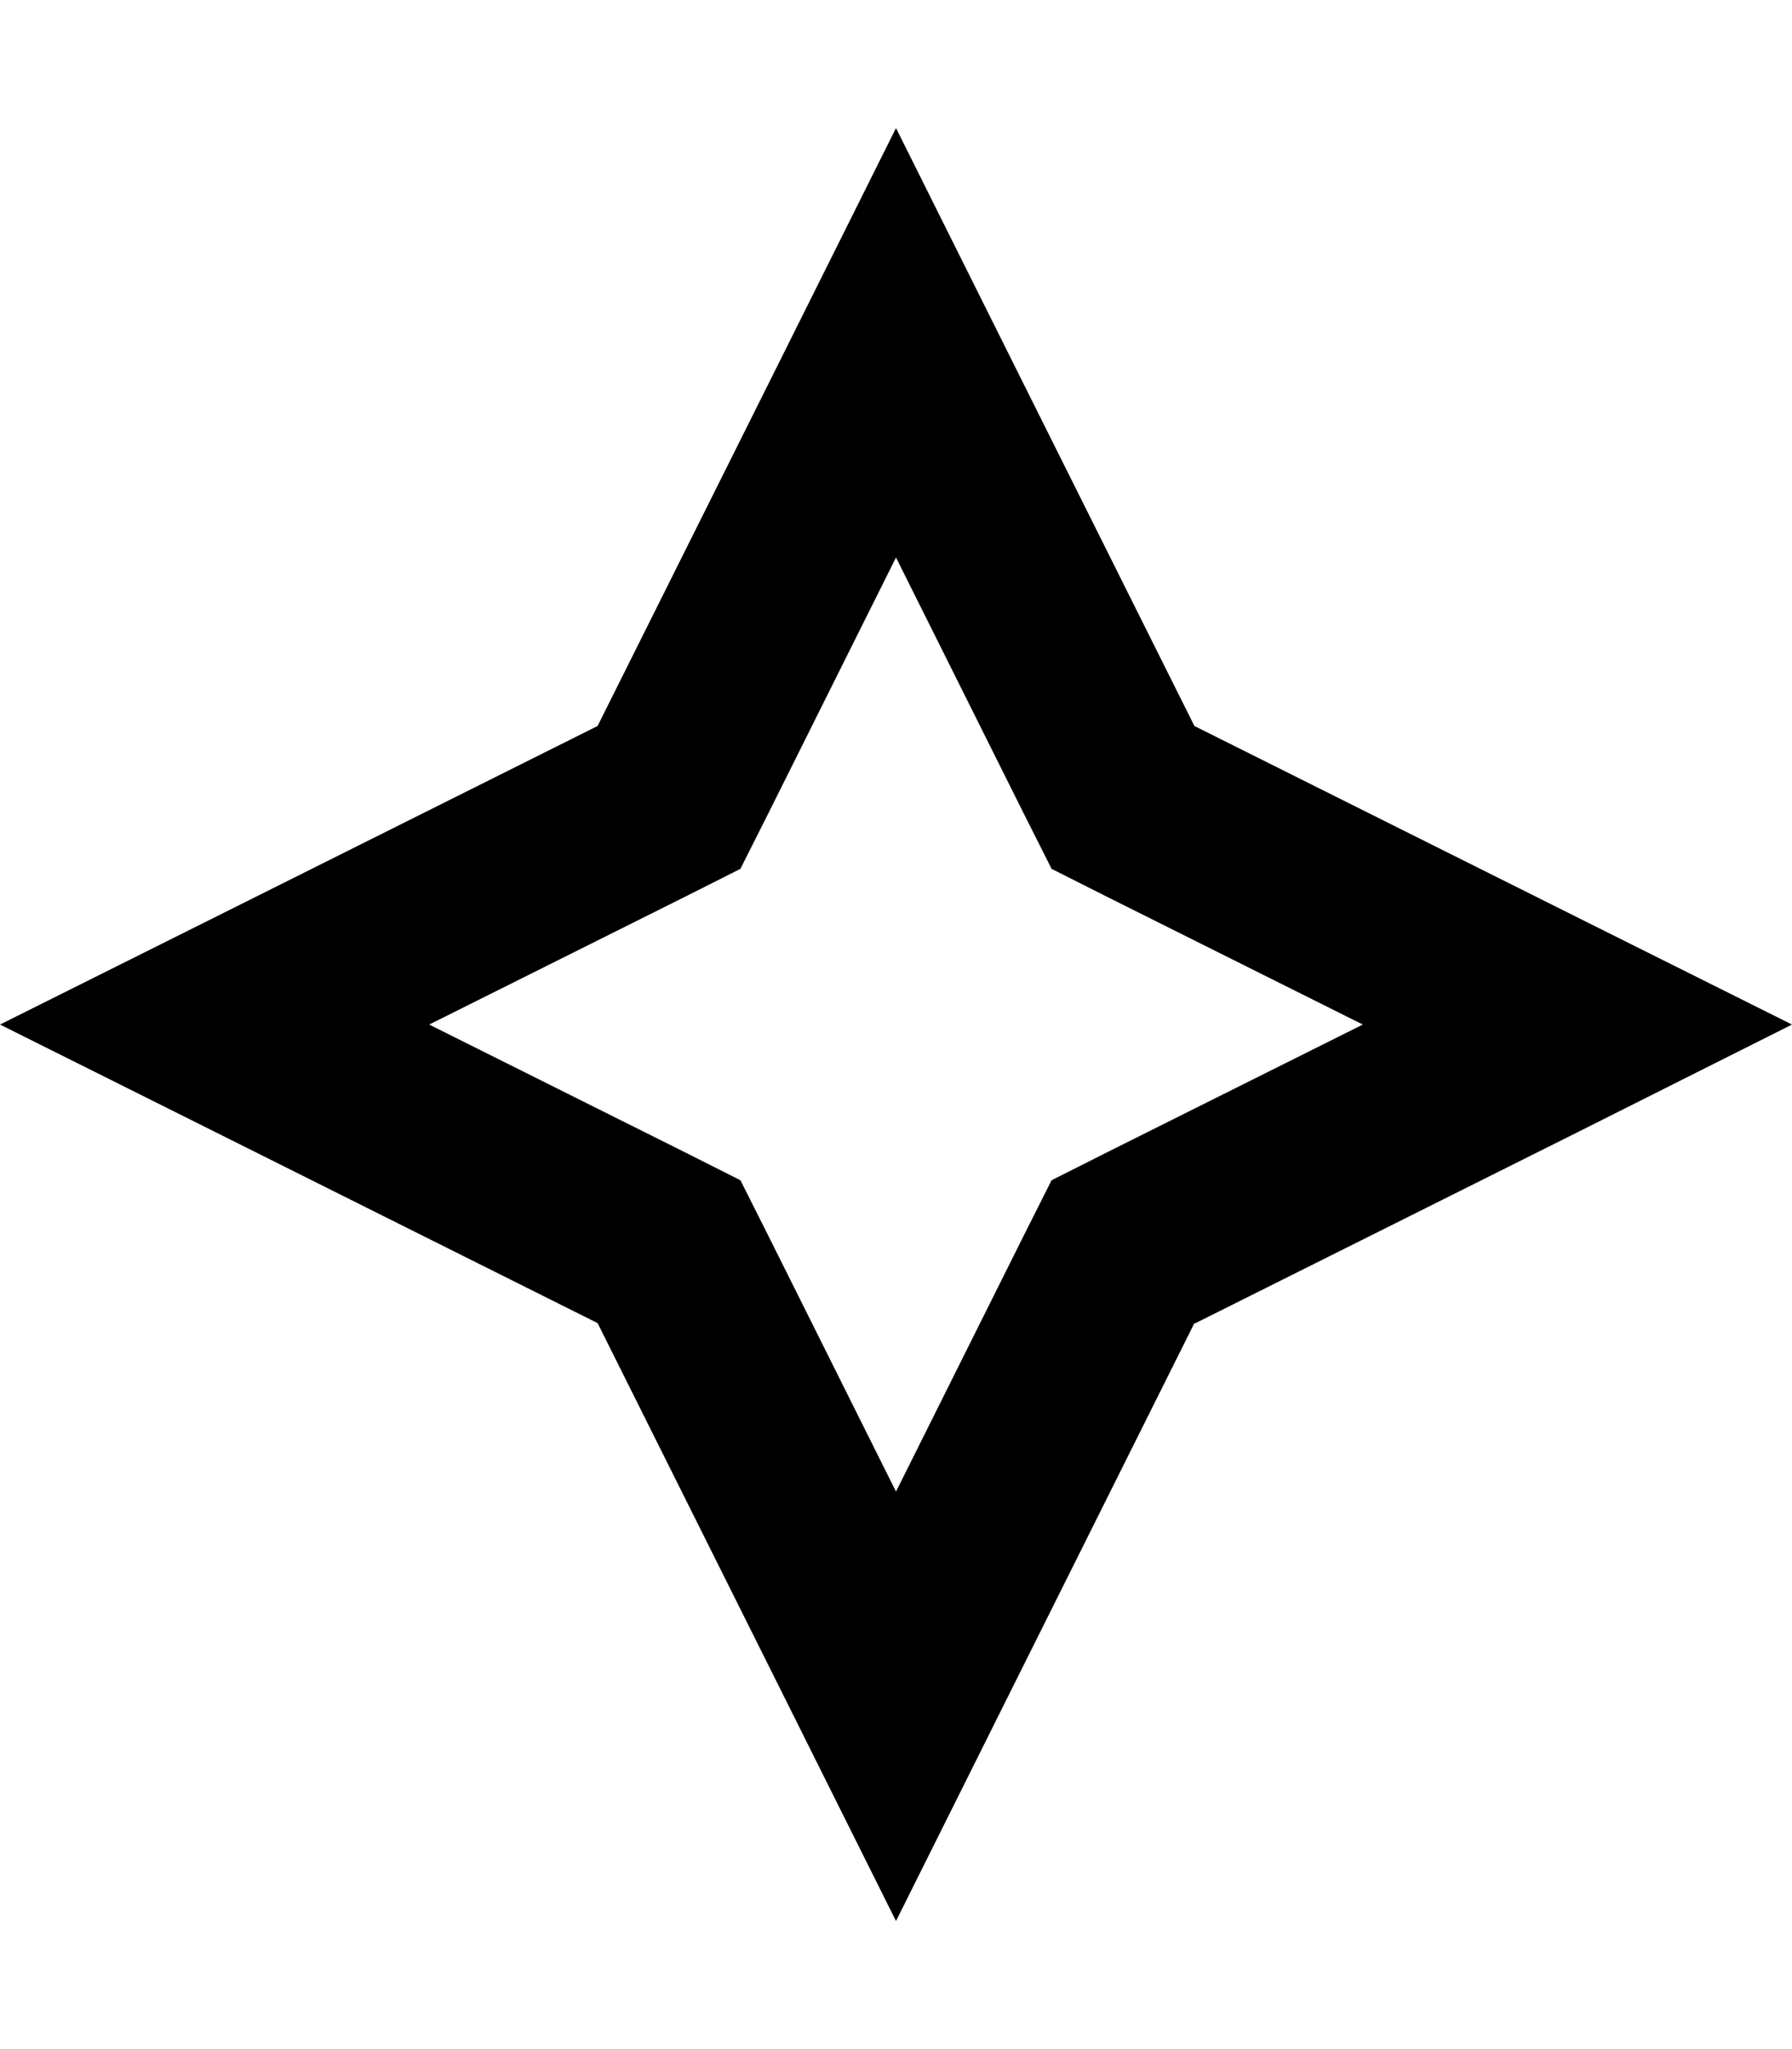 <svg xmlns="http://www.w3.org/2000/svg" viewBox="0 0 448 512" fill="currentColor"><!--! Font Awesome Pro 6.5.0 by @fontawesome - https://fontawesome.com License - https://fontawesome.com/license (Commercial License) Copyright 2023 Fonticons, Inc. --><path d="M298.7 330.7l95.7-47.8L448 256l-53.7-26.8-95.7-47.8L250.8 85.7 224 32 197.2 85.7l-47.8 95.7L53.7 229.2 0 256l53.7 26.8 95.7 47.8 47.8 95.7L224 480l26.8-53.7 47.8-95.7zm-74.7 42l-31.7-63.5-7.2-14.3-14.3-7.2L107.3 256l63.5-31.7 14.3-7.2 7.2-14.3L224 139.3l31.7 63.5 7.2 14.3 14.3 7.2L340.7 256l-63.5 31.7-14.3 7.2-7.2 14.3L224 372.7z"/></svg>
